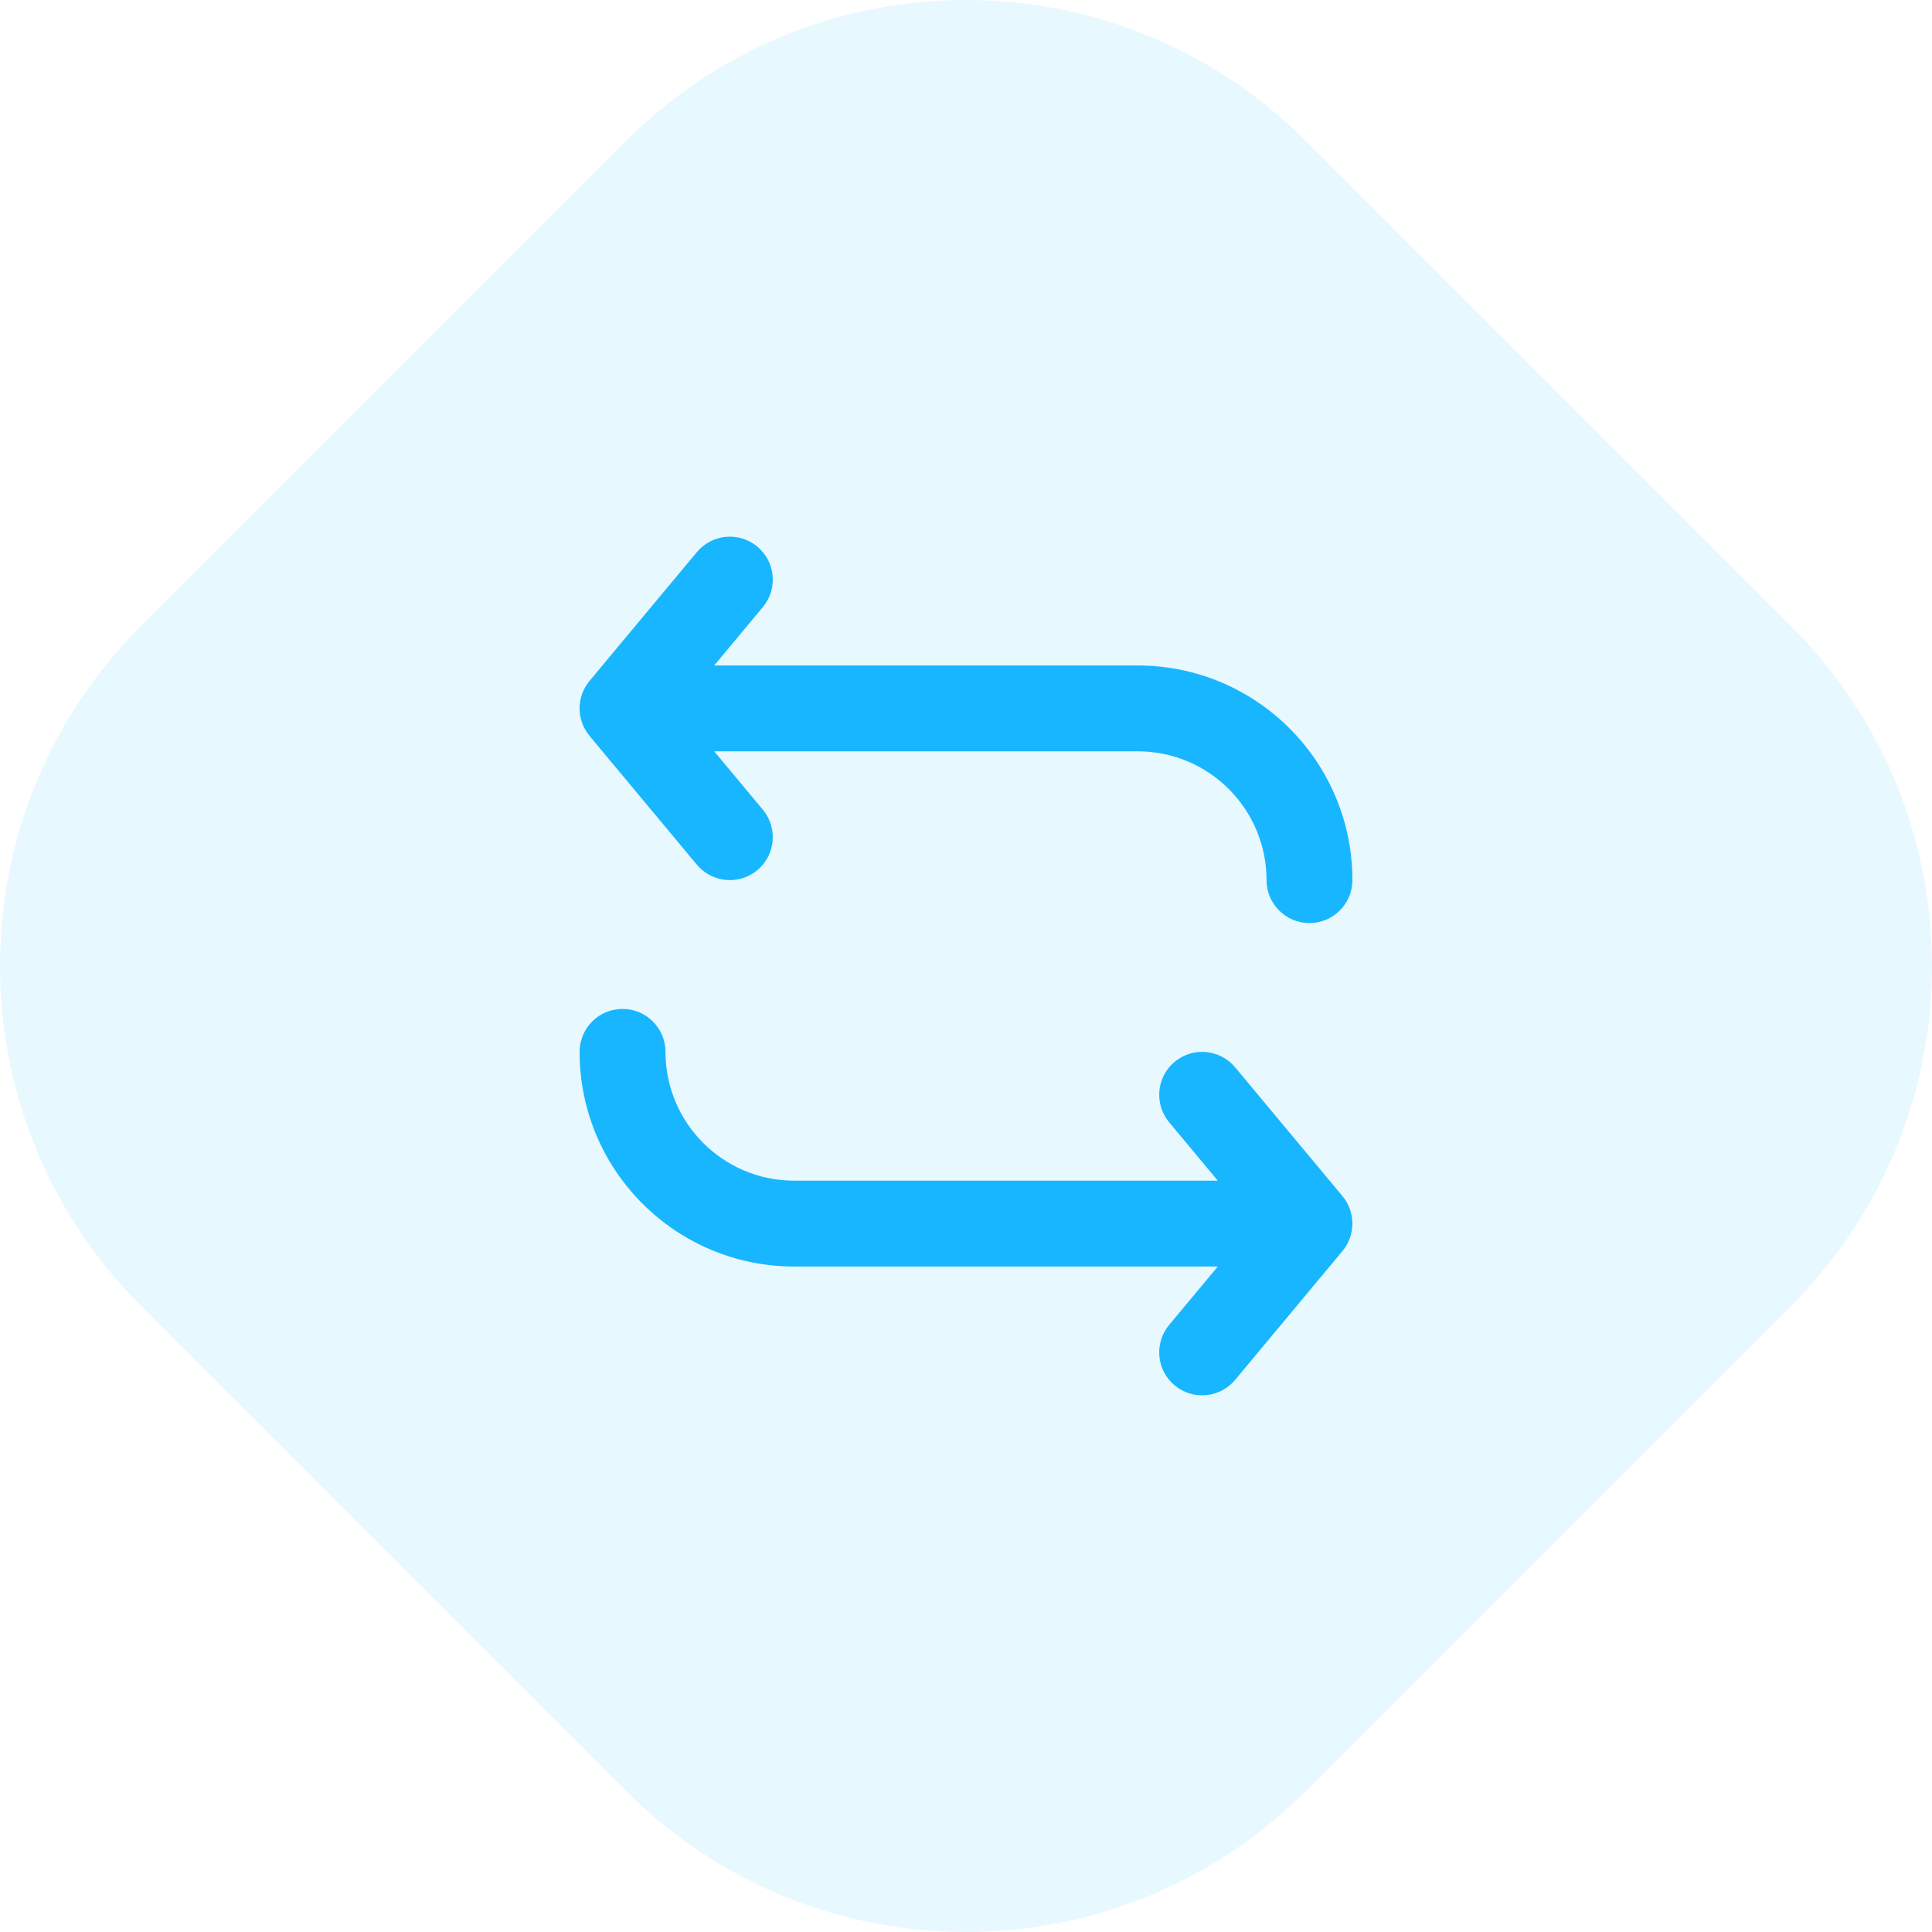 <svg width="60" height="60" viewBox="0 0 60 60" fill="none" xmlns="http://www.w3.org/2000/svg">
<path opacity="0.1" d="M19.456 4.367L4.367 19.456C-1.456 25.279 -1.456 34.721 4.367 40.544L19.456 55.633C25.279 61.456 34.721 61.456 40.544 55.633L55.633 40.544C61.456 34.721 61.456 25.279 55.633 19.456L40.544 4.367C34.721 -1.456 25.279 -1.456 19.456 4.367Z" fill="#18B6FF"/>
<path d="M18.309 22.854C17.897 22.359 17.897 21.641 18.309 21.146L21.642 17.146C22.114 16.581 22.954 16.504 23.52 16.976C24.086 17.447 24.162 18.288 23.691 18.854L22.18 20.667L35.333 20.667C35.334 20.667 35.333 20.667 35.333 20.667C39.015 20.667 42 23.652 42 27.333C42 28.07 41.403 28.667 40.667 28.667C39.93 28.667 39.333 28.07 39.333 27.333C39.333 25.124 37.542 23.333 35.333 23.333C35.334 23.333 35.333 23.333 35.333 23.333L22.18 23.333L23.691 25.146C24.162 25.712 24.086 26.553 23.52 27.024C22.954 27.496 22.114 27.419 21.642 26.854L18.309 22.854Z" fill="#18B6FF"/>
<path d="M41.691 37.146C42.103 37.641 42.103 38.359 41.691 38.853L38.358 42.853C37.886 43.419 37.045 43.496 36.48 43.024C35.914 42.553 35.838 41.712 36.309 41.146L37.82 39.333H24.667C24.666 39.333 24.667 39.333 24.667 39.333C20.985 39.333 18 36.348 18 32.667C18 31.93 18.597 31.333 19.333 31.333C20.07 31.333 20.667 31.93 20.667 32.667C20.667 34.876 22.457 36.667 24.667 36.667C24.666 36.667 24.667 36.667 24.667 36.667H37.82L36.309 34.853C35.838 34.288 35.914 33.447 36.48 32.976C37.045 32.504 37.886 32.581 38.358 33.146L41.691 37.146Z" fill="#18B6FF"/>
</svg>
